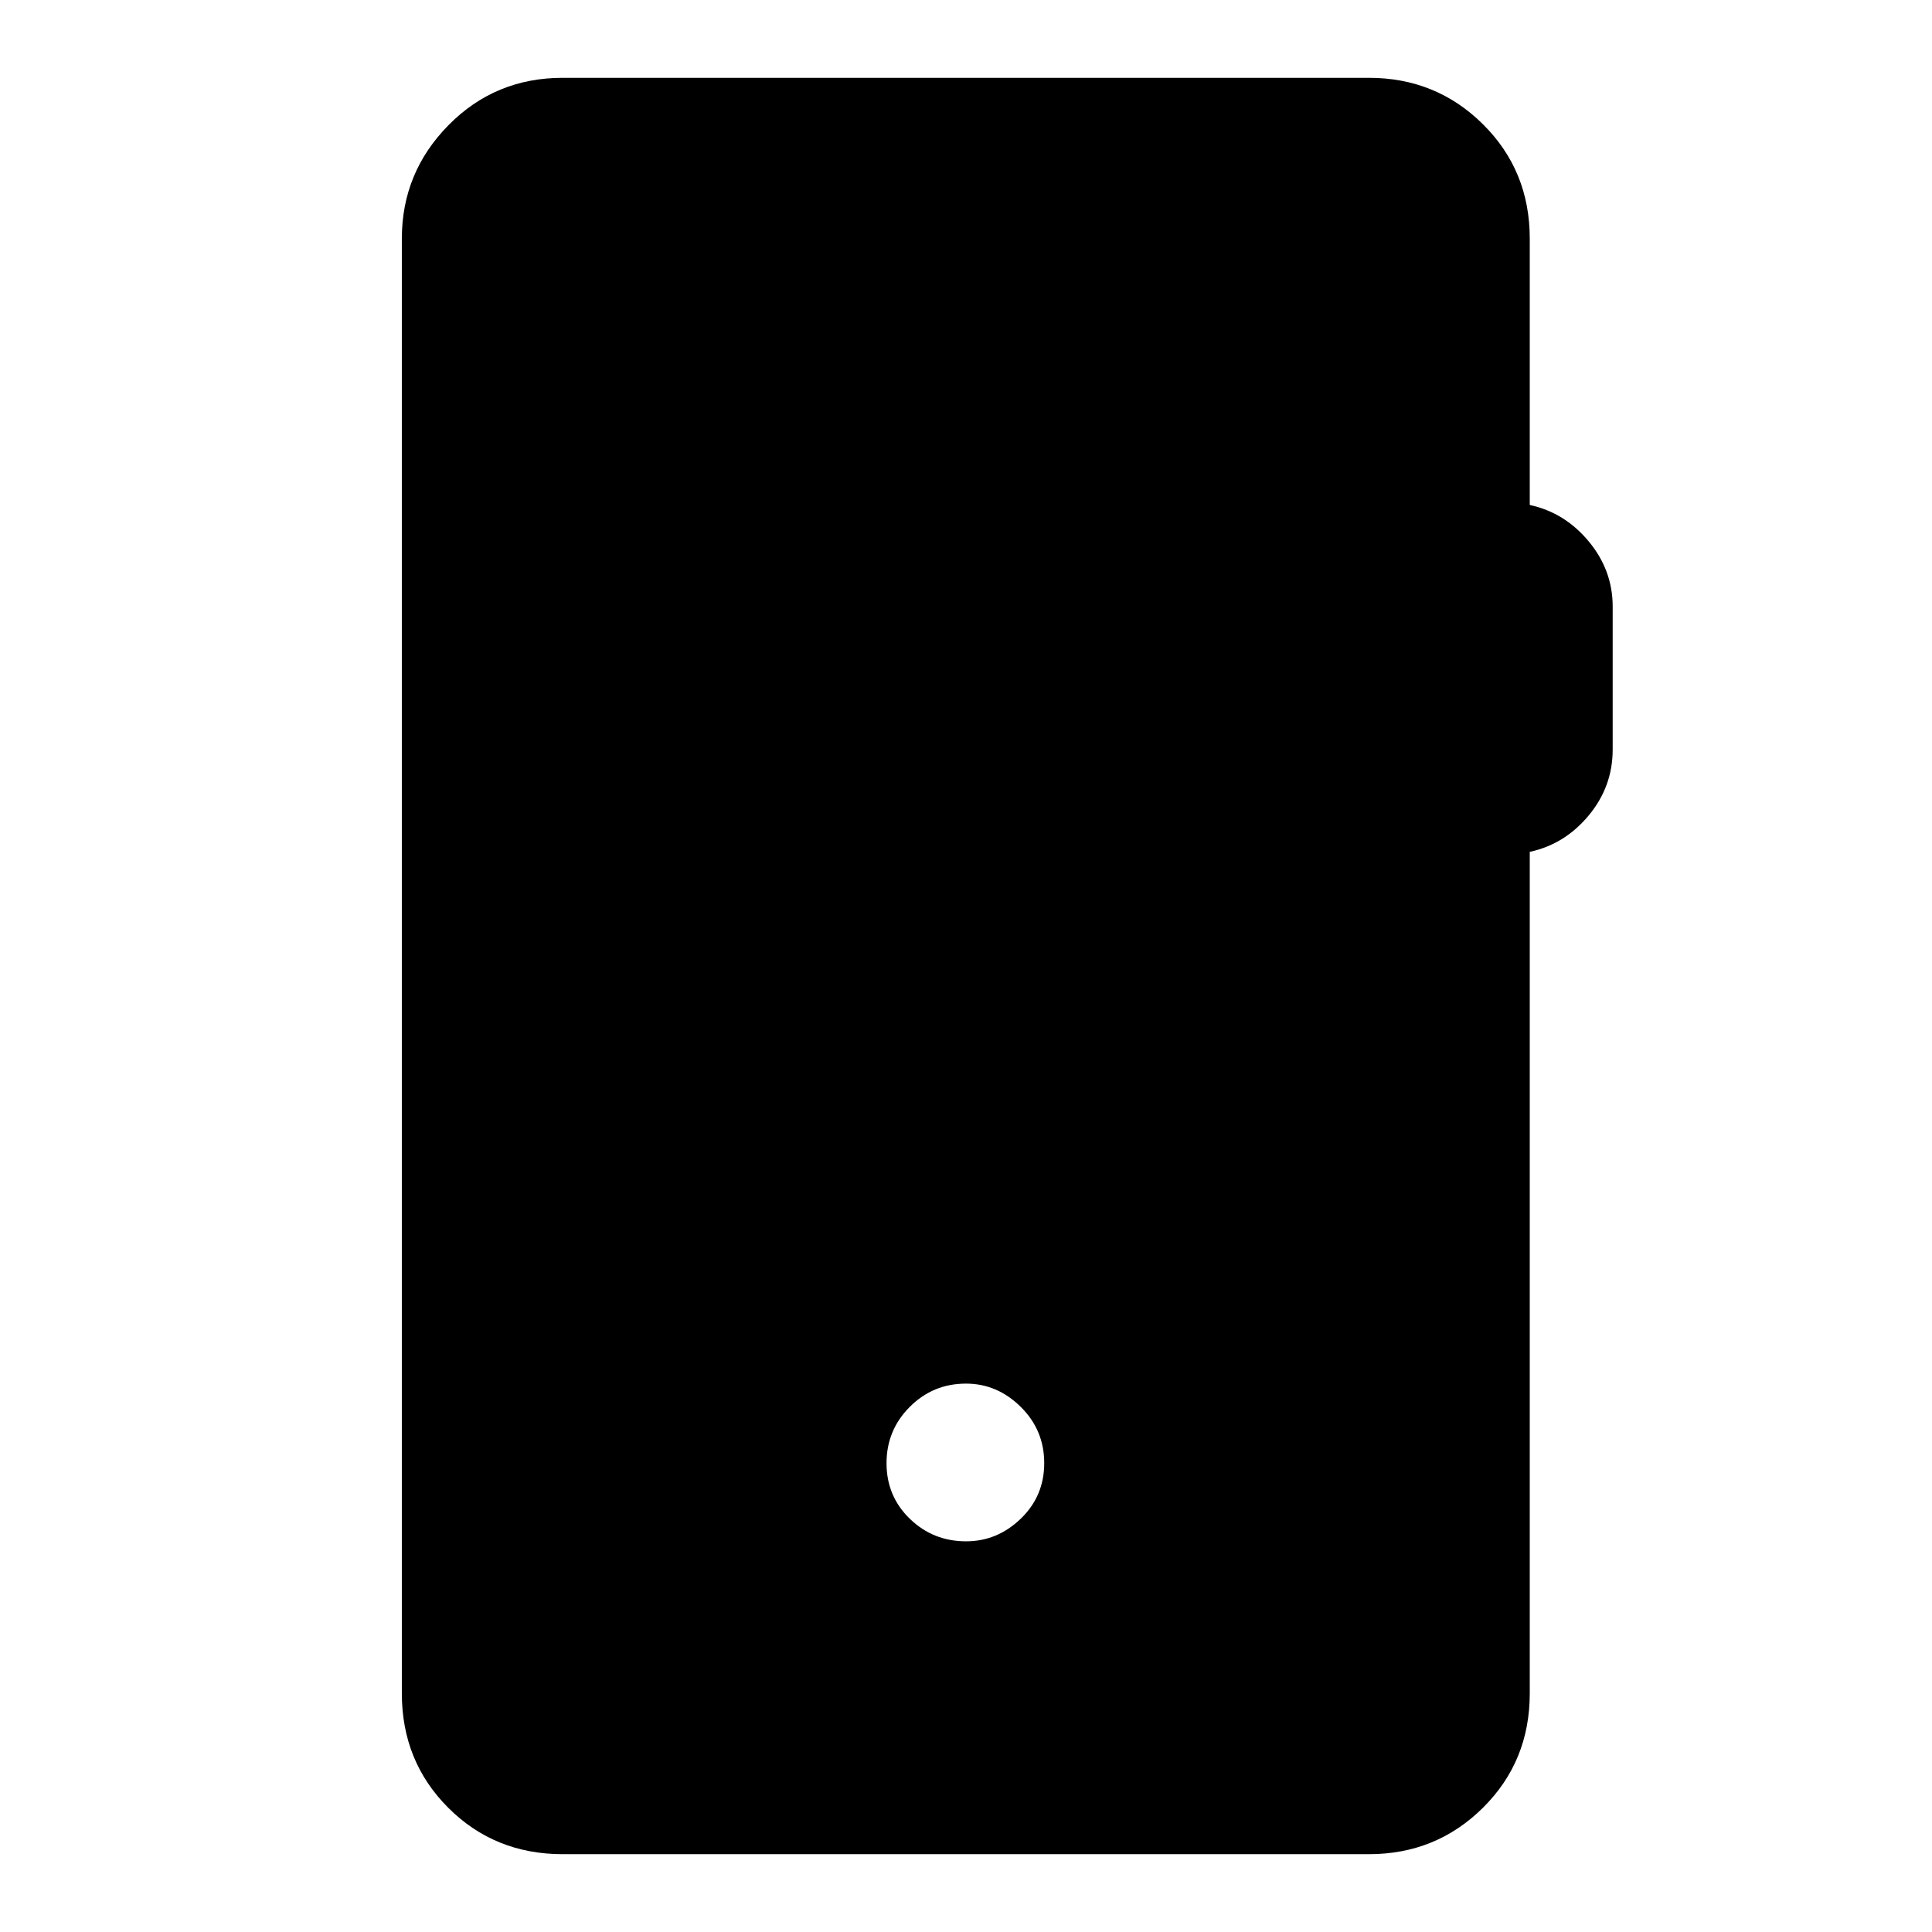 <svg xmlns="http://www.w3.org/2000/svg" height="40" viewBox="0 -960 960 960" width="40"><path d="M279.57-38.67q-33.78 0-56.84-23.06-23.06-23.06-23.06-56.84v-722.86q0-32.85 23.19-56.38 23.19-23.52 56.71-23.52h400.66q33.36 0 56.63 23.06 23.27 23.06 23.27 56.84v132.35q17.38 3.75 29.29 18.09 11.91 14.35 11.91 32.35v71.08q0 18.41-11.91 32.75-11.91 14.35-29.29 18.09v418.15q0 33.78-23.27 56.84-23.27 23.06-56.63 23.06H279.57Zm200.48-155.46q15.49 0 27.15-11.23 11.67-11.23 11.67-27.64t-11.69-27.95q-11.7-11.54-27.18-11.54-16.41 0-27.95 11.57-11.54 11.56-11.54 27.97 0 16.41 11.57 27.62 11.56 11.2 27.97 11.2Z"/></svg>
